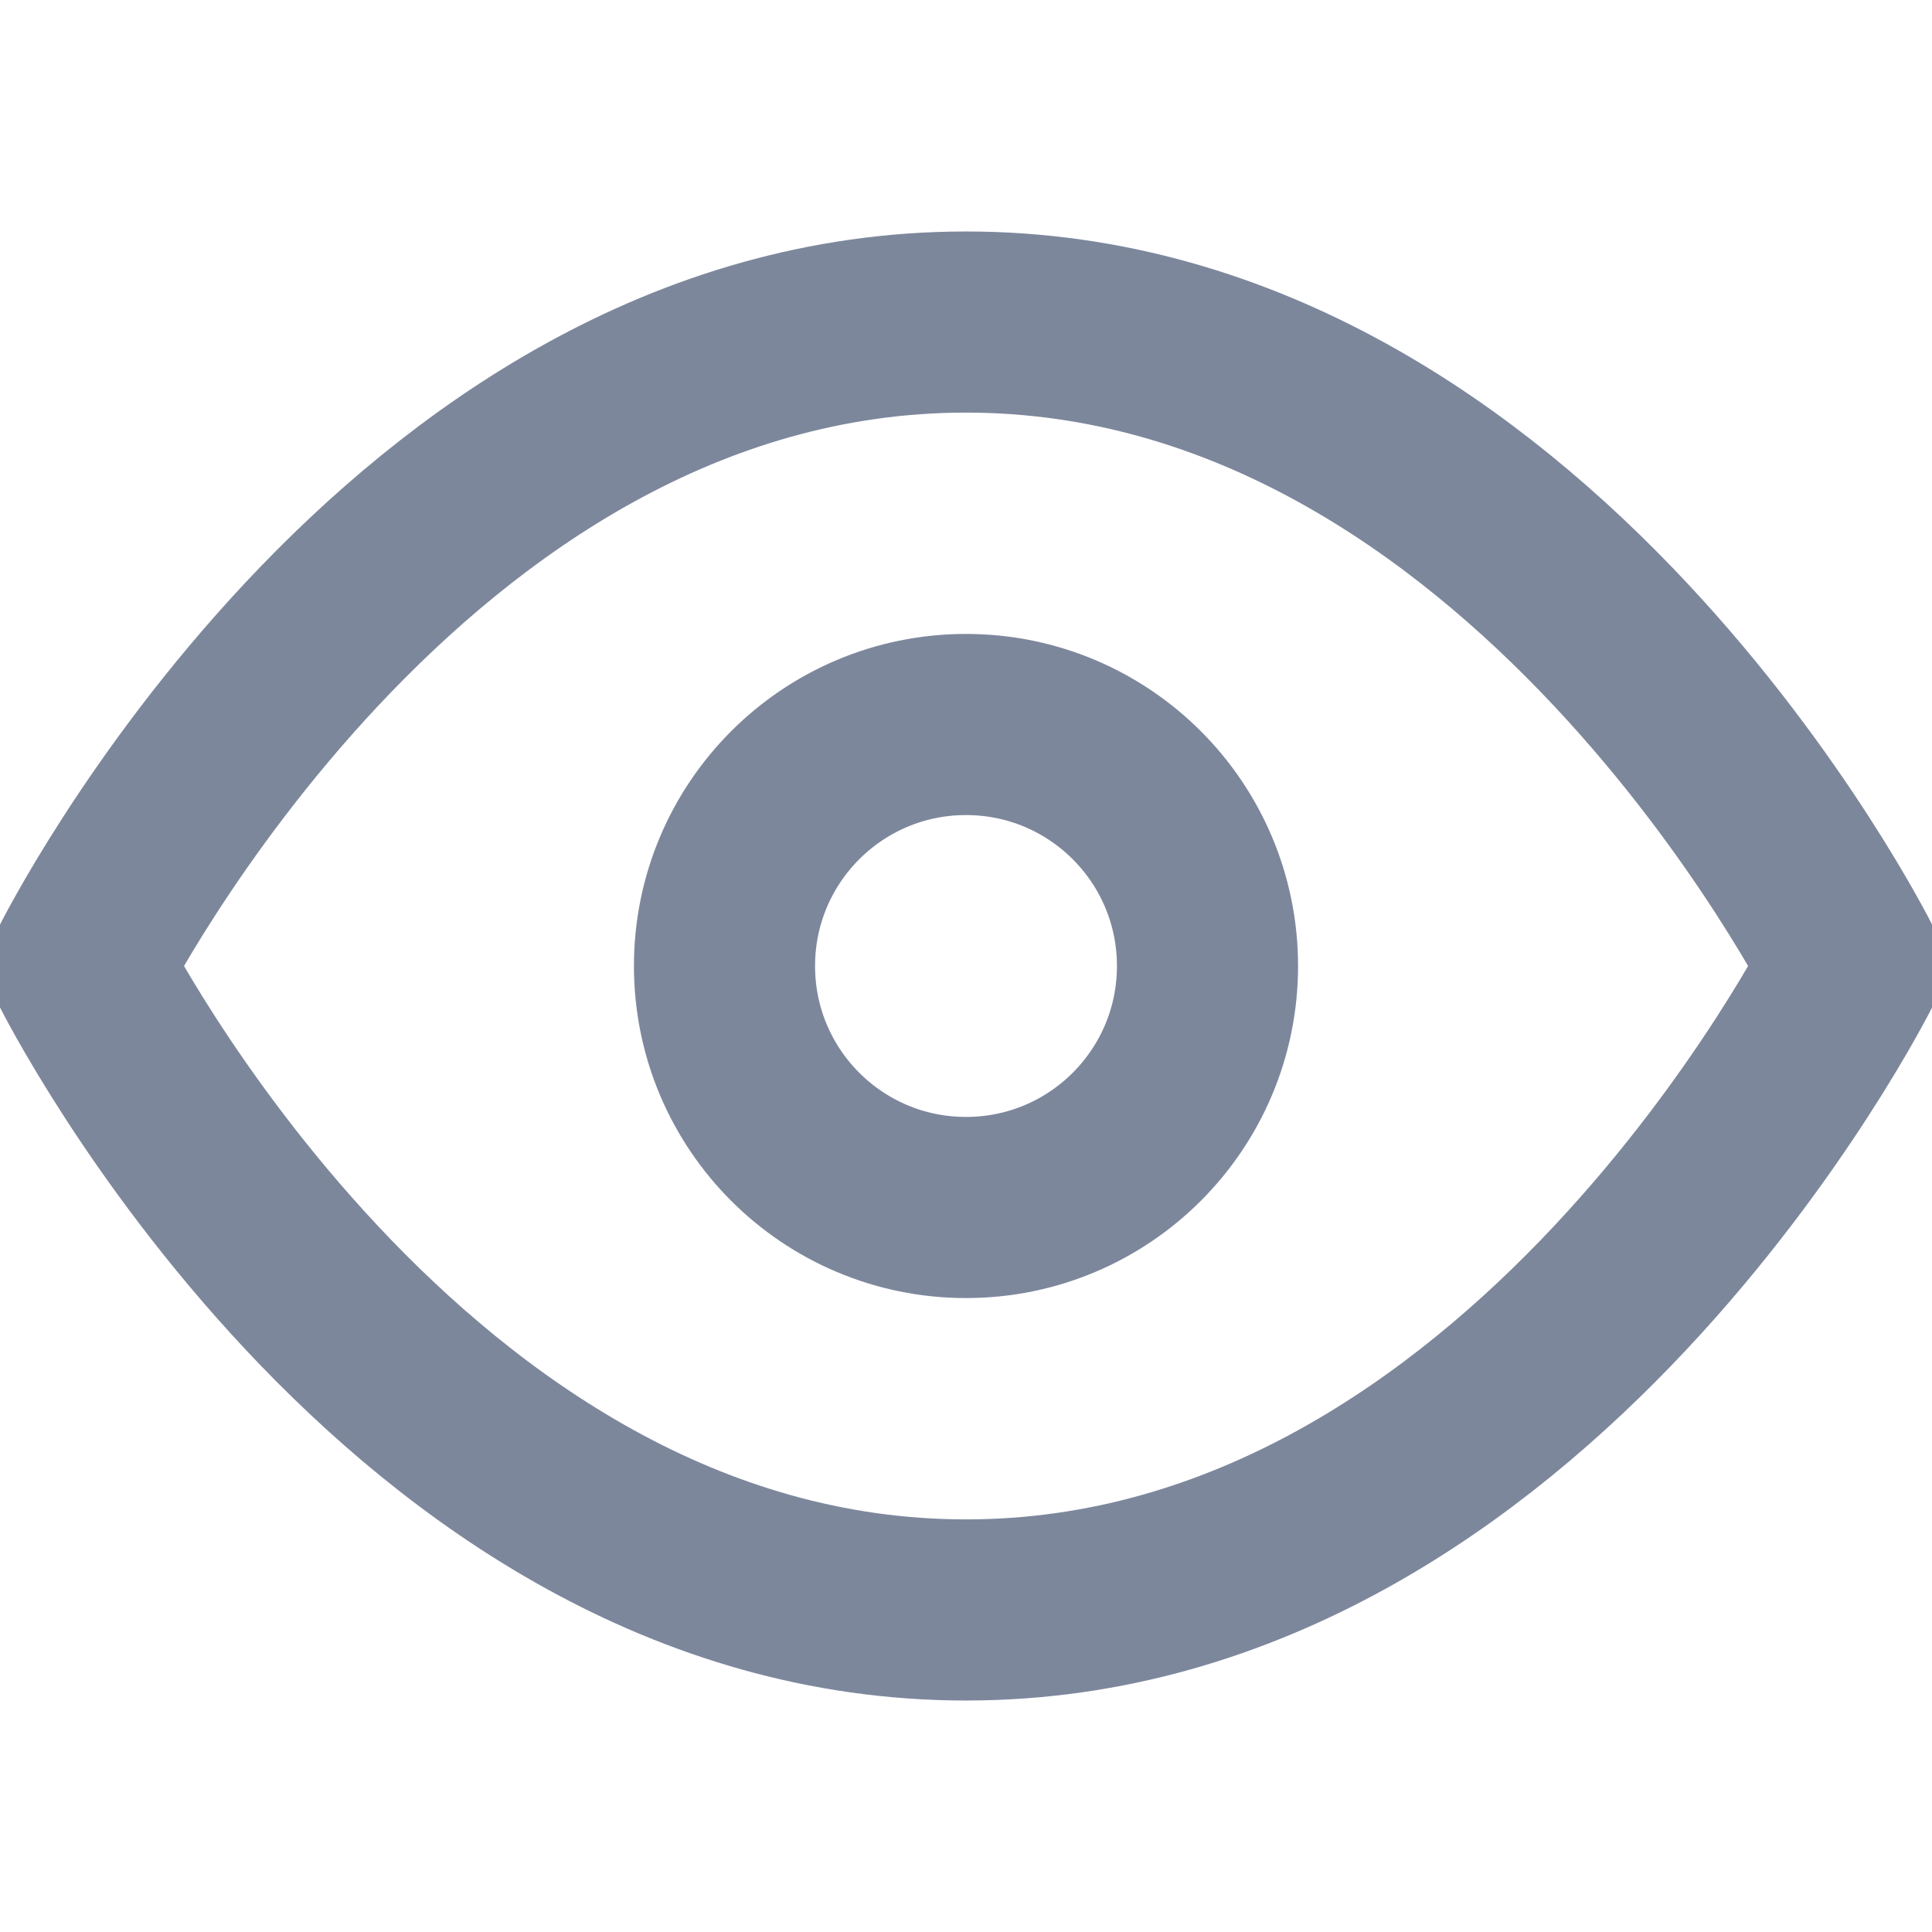 <svg width="16" height="16" viewBox="0 0 16 16" fill="none" xmlns="http://www.w3.org/2000/svg">
<g clip-path="url(#clip0_181_846)">
<path d="M15.334 8C15.334 8 12.667 2.667 8 2.667C3.333 2.667 0.667 8 0.667 8C0.667 8 3.333 13.333 8 13.333C12.667 13.333 15.334 8 15.334 8Z" stroke="#7D879C" stroke-width="1.5" stroke-linecap="round" stroke-linejoin="round"/>
<path d="M8 10C6.895 10 6 9.105 6 8C6 6.895 6.895 6 8 6C9.105 6 10 6.895 10 8C10 9.105 9.105 10 8 10Z" stroke="#7D879C" stroke-width="1.5" stroke-linecap="round" stroke-linejoin="round"/>
</g>
<defs>
<clipPath id="clip0_181_846">
<rect width="16" height="16" fill="white" transform="matrix(-1 0 0 1 16 0)"/>
</clipPath>
</defs>
</svg>
